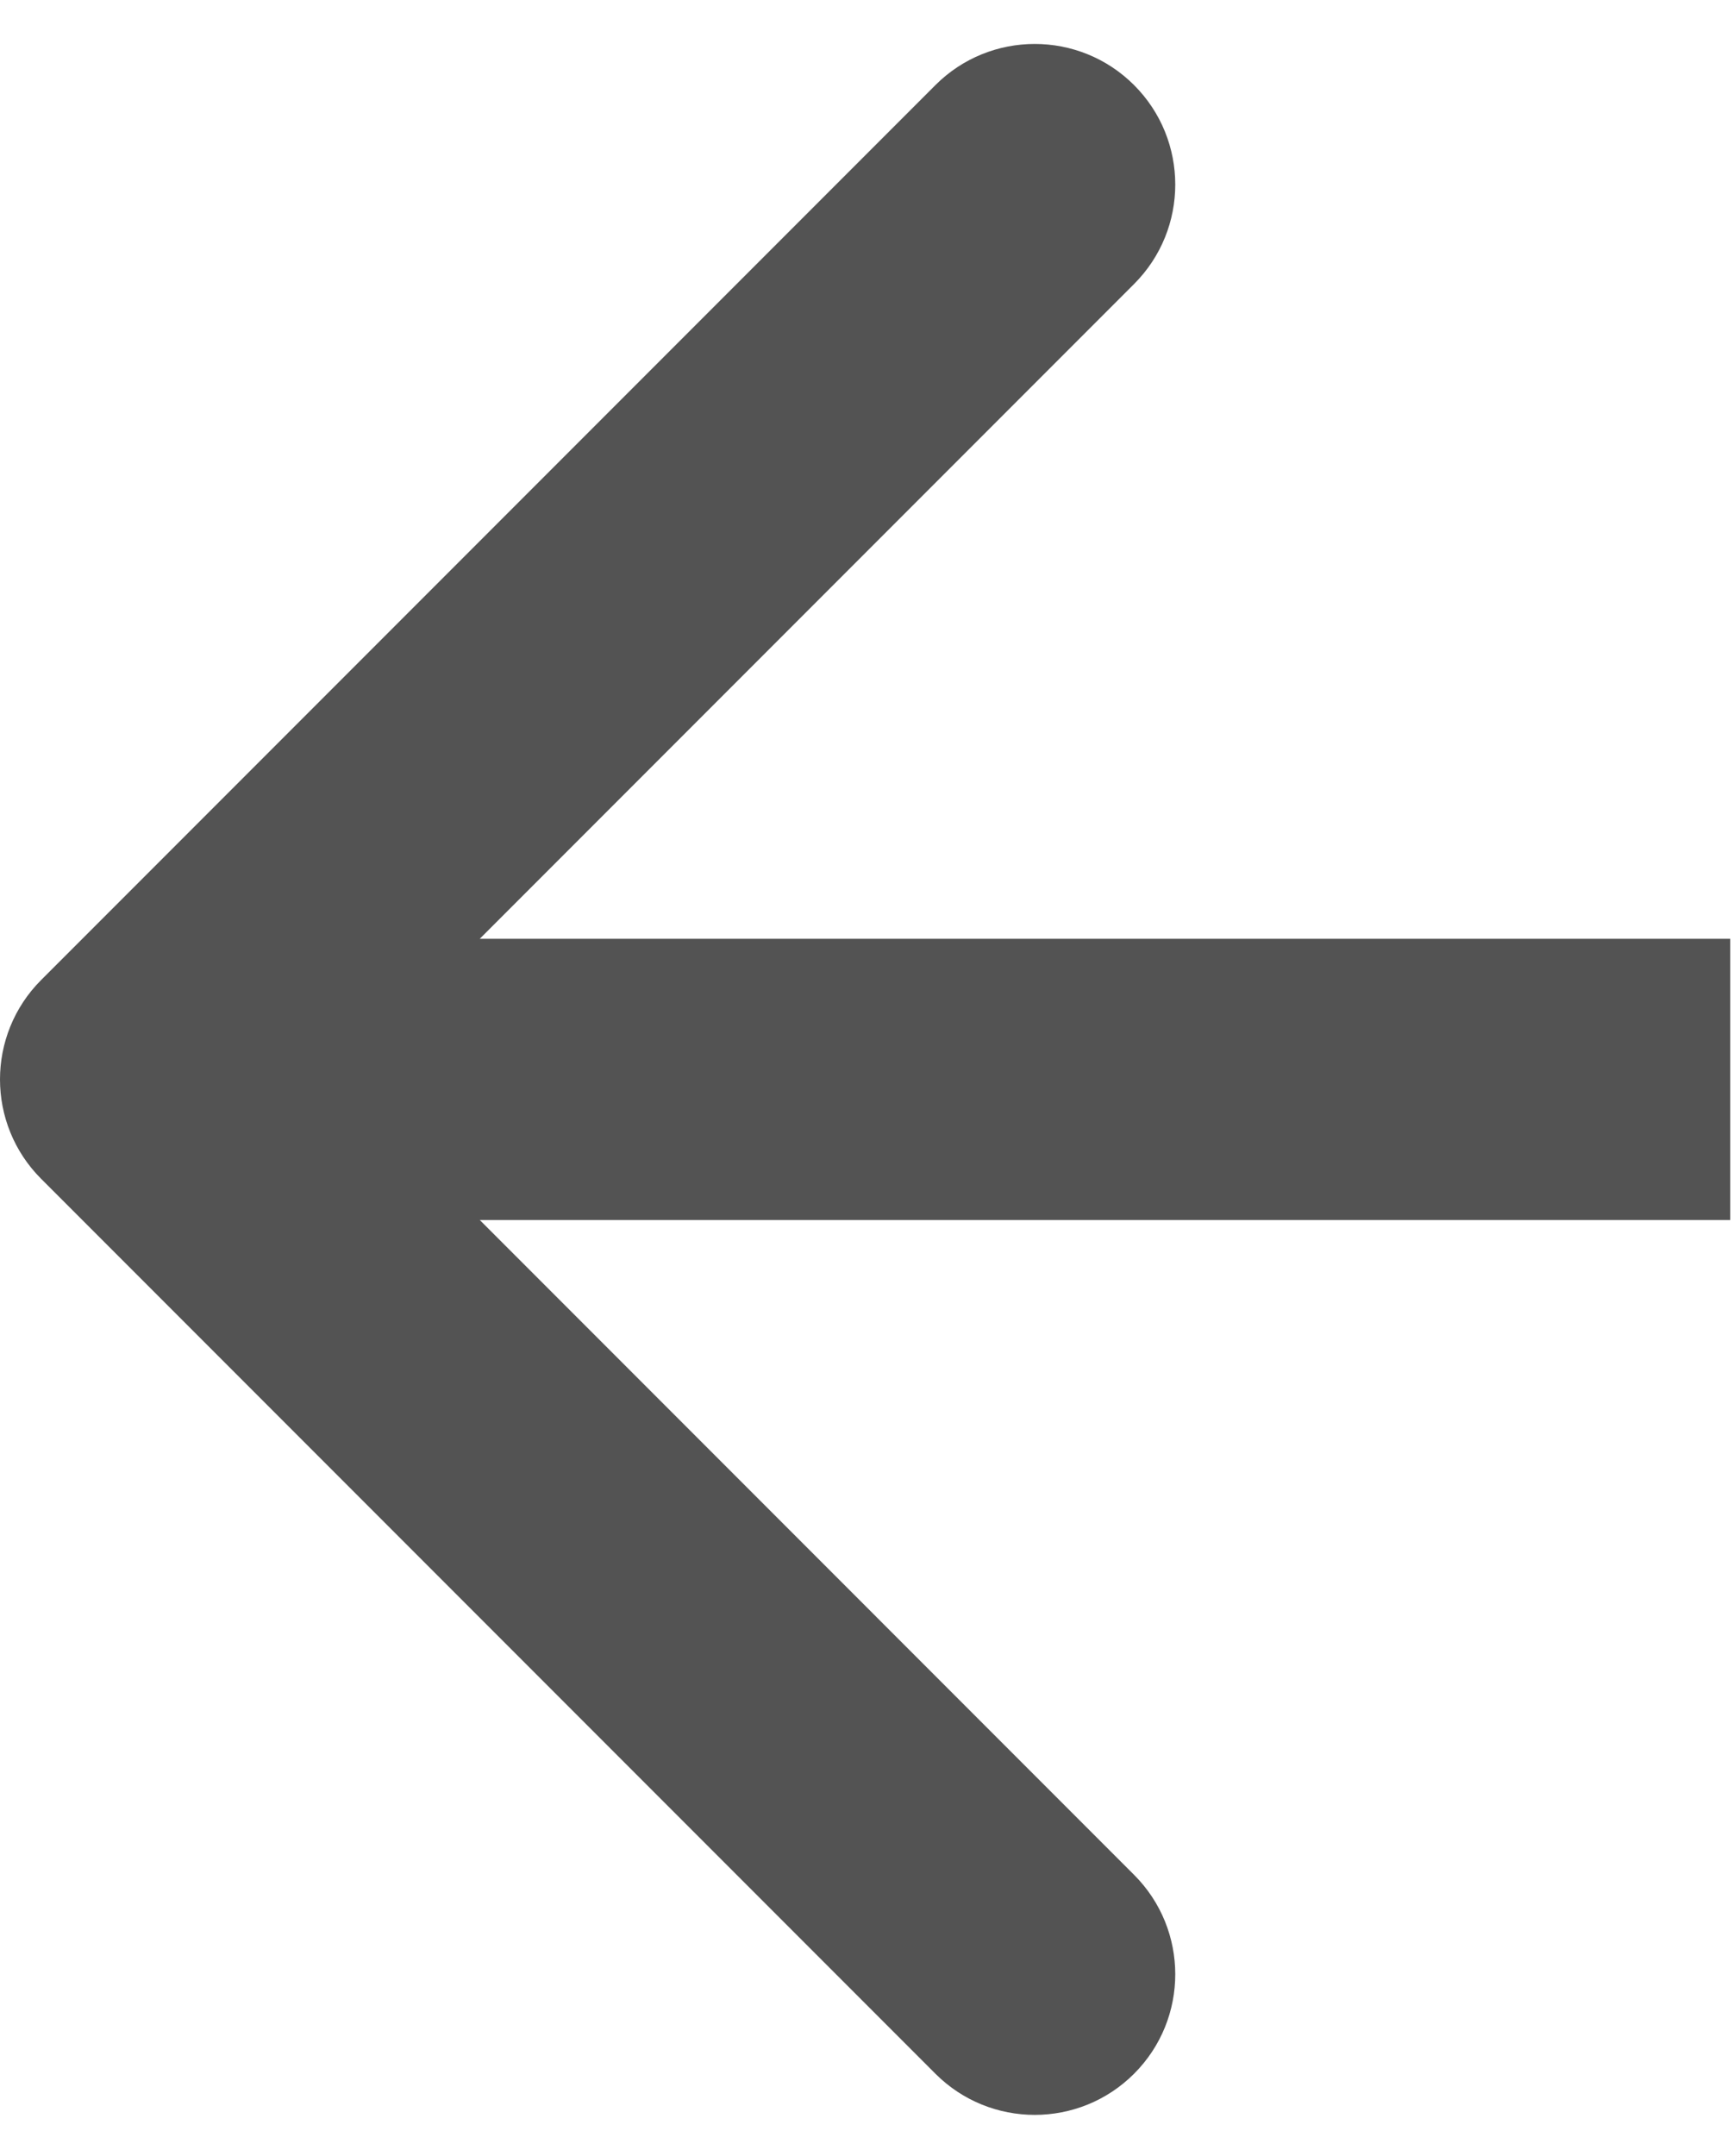 <svg width="37" height="46" viewBox="0 0 37 46" fill="none" xmlns="http://www.w3.org/2000/svg">
<path d="M0.879 20.908C-0.293 22.08 -0.293 23.979 0.879 25.151L19.971 44.243C21.142 45.414 23.042 45.414 24.213 44.243C25.385 43.071 25.385 41.172 24.213 40L7.243 23.029L24.213 6.059C25.385 4.887 25.385 2.988 24.213 1.816C23.042 0.645 21.142 0.645 19.971 1.816L0.879 20.908ZM36.941 20.029H3L3 26.029H36.941L36.941 20.029Z" fill="#535353"/>
</svg>
